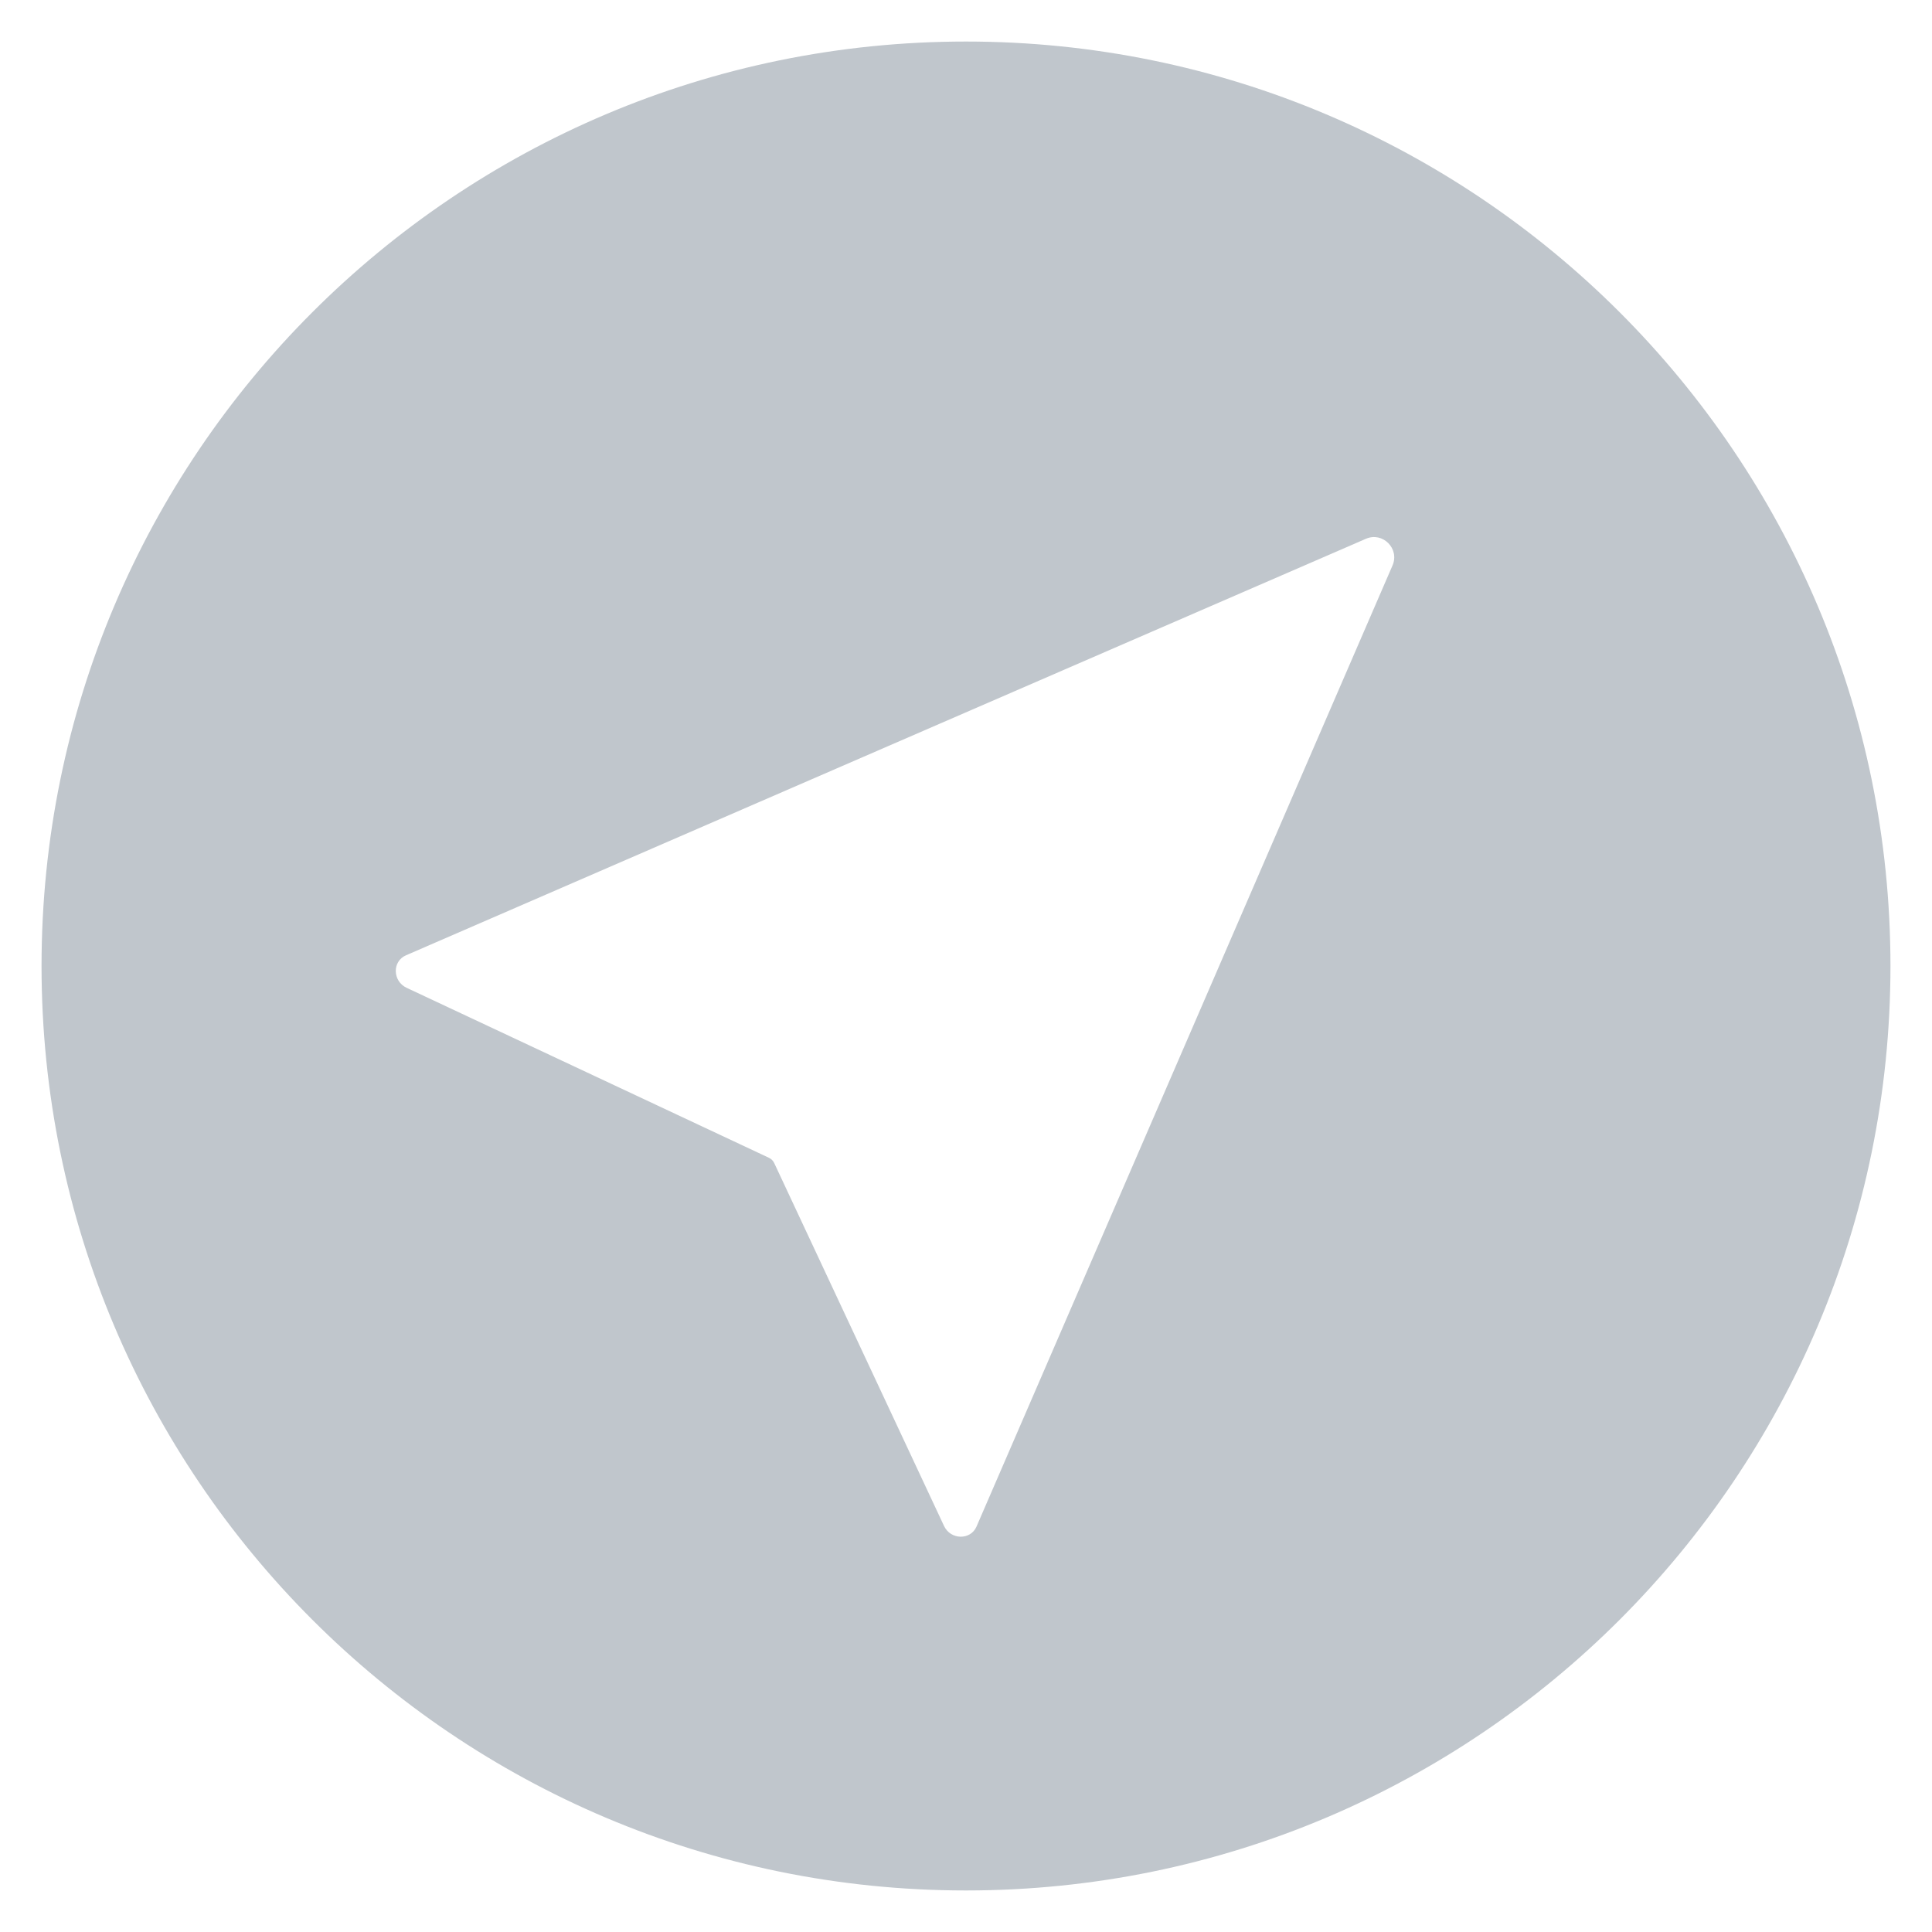 <svg width="28" height="28" viewBox="0 0 28 28" fill="none" xmlns="http://www.w3.org/2000/svg">
<path d="M14 0.602C6.6 0.602 0.602 6.6 0.602 14C0.602 21.4 6.6 27.398 14 27.398C21.4 27.398 27.398 21.4 27.398 14C27.398 6.6 21.4 0.602 14 0.602ZM20.181 8.196L14.152 22.125C14.065 22.324 13.776 22.319 13.681 22.114L11.222 16.859C11.206 16.823 11.177 16.794 11.141 16.778L5.895 14.317C5.688 14.221 5.682 13.932 5.884 13.845L19.795 7.809C20.039 7.702 20.288 7.952 20.181 8.196Z" fill="#C0C6CC"/>
</svg>
